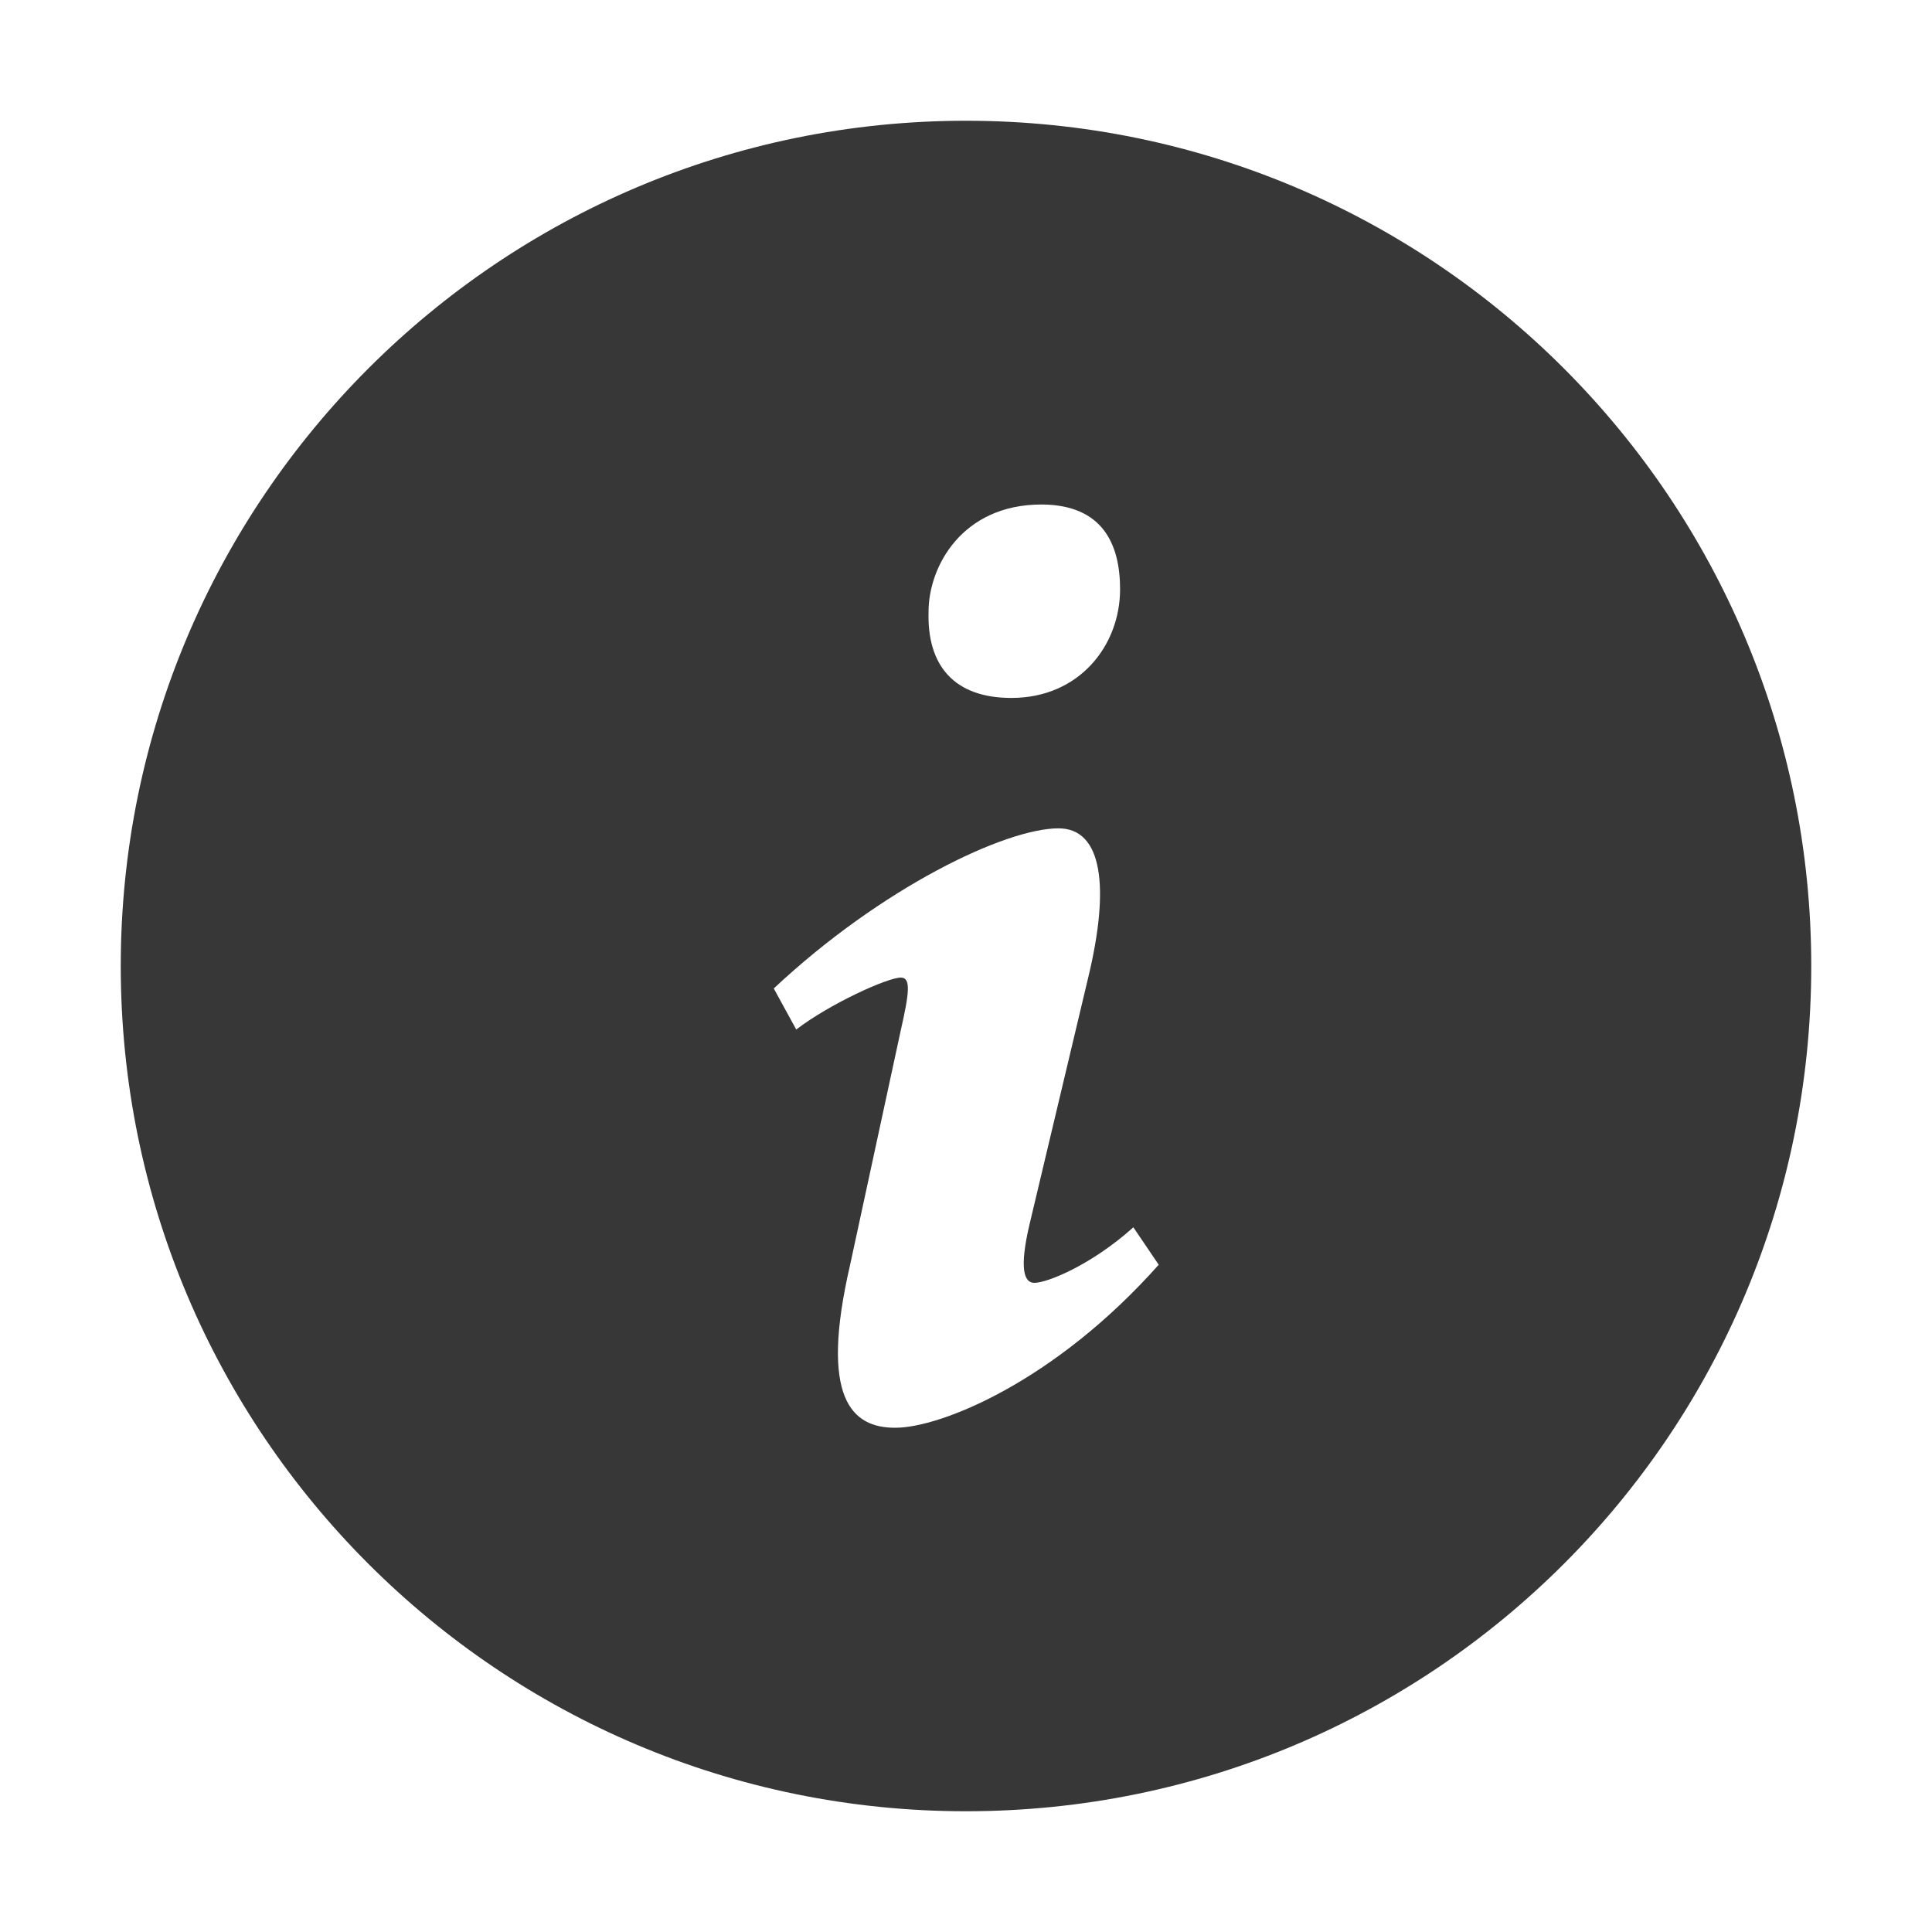 <?xml version="1.0" standalone="no"?><!DOCTYPE svg PUBLIC "-//W3C//DTD SVG 1.1//EN" "http://www.w3.org/Graphics/SVG/1.1/DTD/svg11.dtd"><svg t="1514528641186" class="icon" style="" viewBox="0 0 1024 1024" version="1.1" xmlns="http://www.w3.org/2000/svg" p-id="19949" xmlns:xlink="http://www.w3.org/1999/xlink" width="48" height="48"><defs><style type="text/css"></style></defs><path d="M512 64C264.704 64 64 264.704 64 512c0 247.68 200.704 448 448 448 247.68 0 448-200.32 448-448 0-247.296-200.32-448-448-448z m-61.44 606.464l26.88-124.416c4.48-19.84 5.504-27.904 0-27.904-7.04 0-37.504 13.824-55.424 27.52l-11.904-21.76C467.2 470.4 532.864 439.04 561.024 439.04c23.424 0 27.264 31.36 15.744 79.104L545.664 648.96c-5.504 23.424-2.944 30.976 2.56 30.976 6.784 0 30.08-9.344 52.48-29.44l13.44 19.84c-55.424 62.336-115.84 86.4-139.52 86.4-23.424 0.128-40.32-15.872-24.064-86.272zM593.664 312.32c0 29.696-21.504 57.6-57.6 57.6-30.464 0-44.8-17.28-43.904-45.824 0-23.68 17.664-56.704 59.904-56.704 32.256 0.128 41.6 20.864 41.6 44.928z" p-id="19950" fill="#373737"></path></svg>